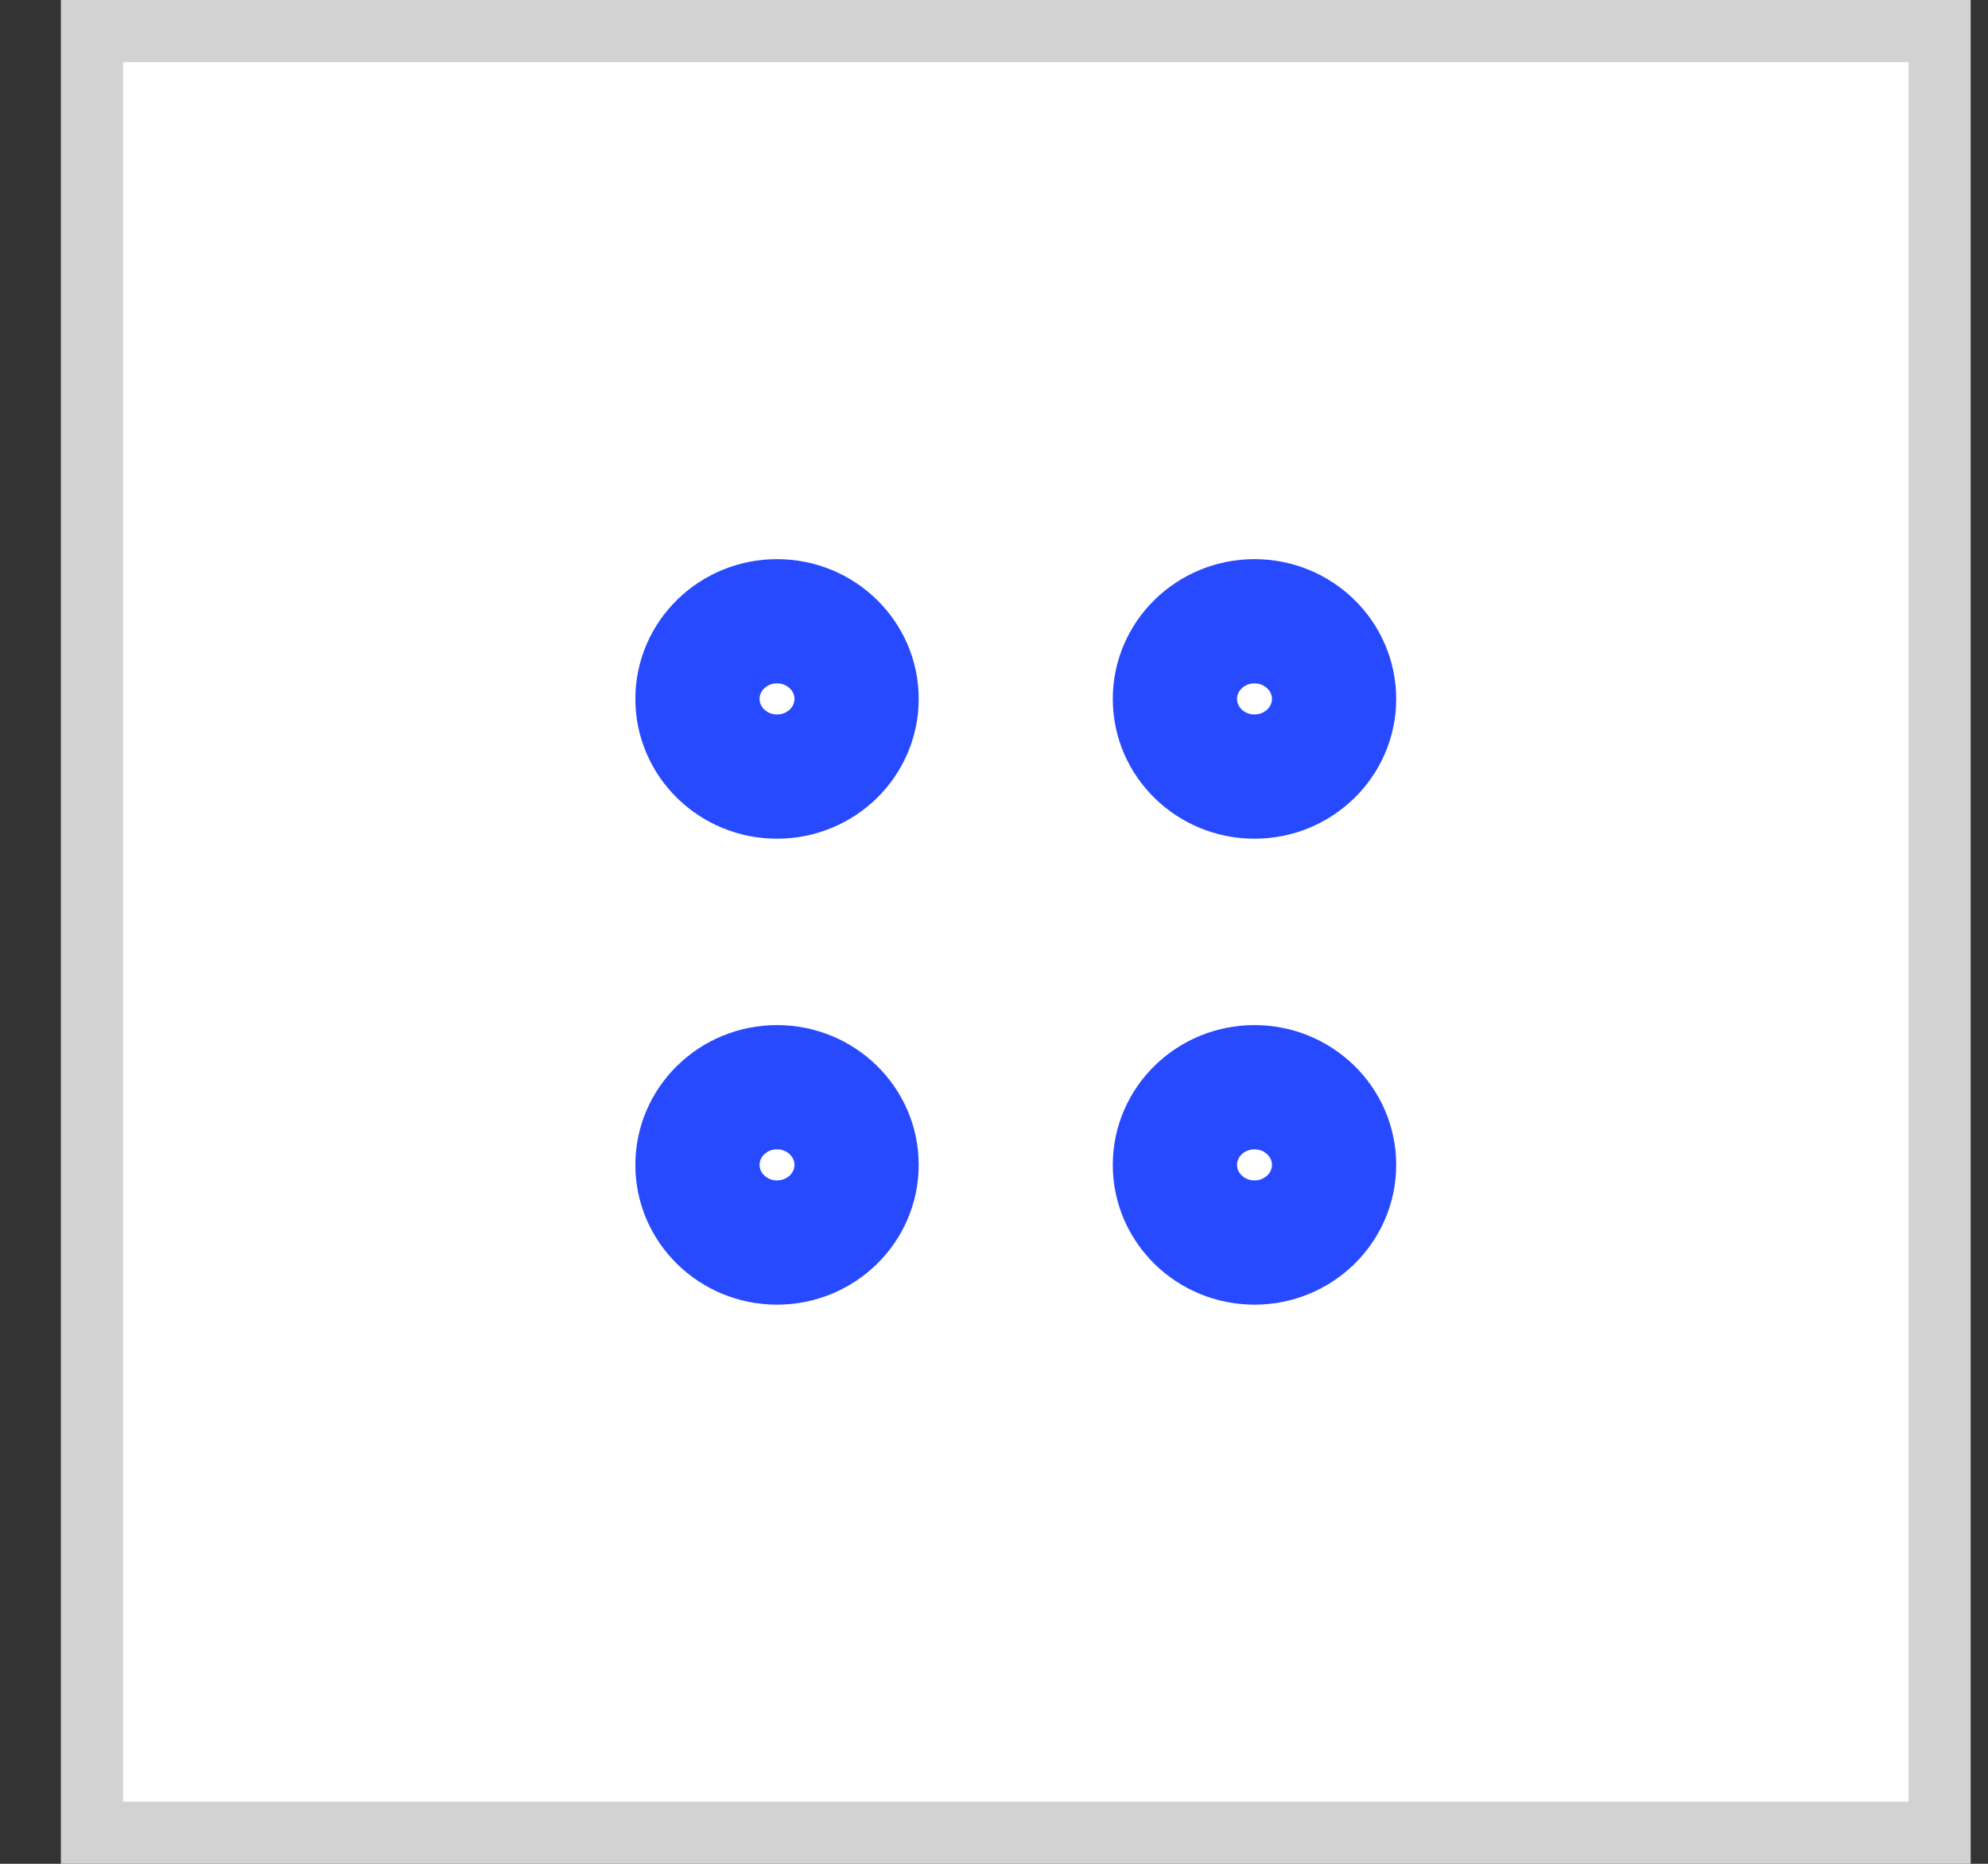 <svg width="32" height="30" viewBox="0 0 32 30" fill="none" xmlns="http://www.w3.org/2000/svg">
<rect x="0" y="0" width="32" height="30" fill="#333333" stroke="none"/>
<rect x="1.48" y="0.5" width="29.741" height="29" fill="white"/>
<path d="M18.912 18.75C18.912 18.06 19.486 17.5 20.193 17.5C20.9 17.5 21.474 18.06 21.474 18.75C21.474 19.44 20.9 20 20.193 20C19.486 20 18.912 19.44 18.912 18.75Z" stroke="#274AFF" stroke-width="2" stroke-linecap="round" stroke-linejoin="round"/>
<path d="M11.227 18.75C11.227 18.06 11.8 17.5 12.507 17.5C13.215 17.5 13.788 18.06 13.788 18.75C13.788 19.44 13.215 20 12.507 20C11.8 20 11.227 19.44 11.227 18.75Z" stroke="#274AFF" stroke-width="2" stroke-linecap="round" stroke-linejoin="round"/>
<path d="M18.912 11.25C18.912 10.56 19.486 10 20.193 10C20.9 10 21.474 10.56 21.474 11.25C21.474 11.94 20.9 12.5 20.193 12.5C19.486 12.5 18.912 11.94 18.912 11.25Z" stroke="#274AFF" stroke-width="2" stroke-linecap="round" stroke-linejoin="round"/>
<path d="M11.227 11.25C11.227 10.56 11.8 10 12.507 10C13.215 10 13.788 10.56 13.788 11.25C13.788 11.94 13.215 12.5 12.507 12.5C11.8 12.5 11.227 11.94 11.227 11.25Z" stroke="#274AFF" stroke-width="2" stroke-linecap="round" stroke-linejoin="round"/>
<rect x="1.48" y="0.5" width="29.741" height="29" stroke="#D2D2D2"/>
</svg>
